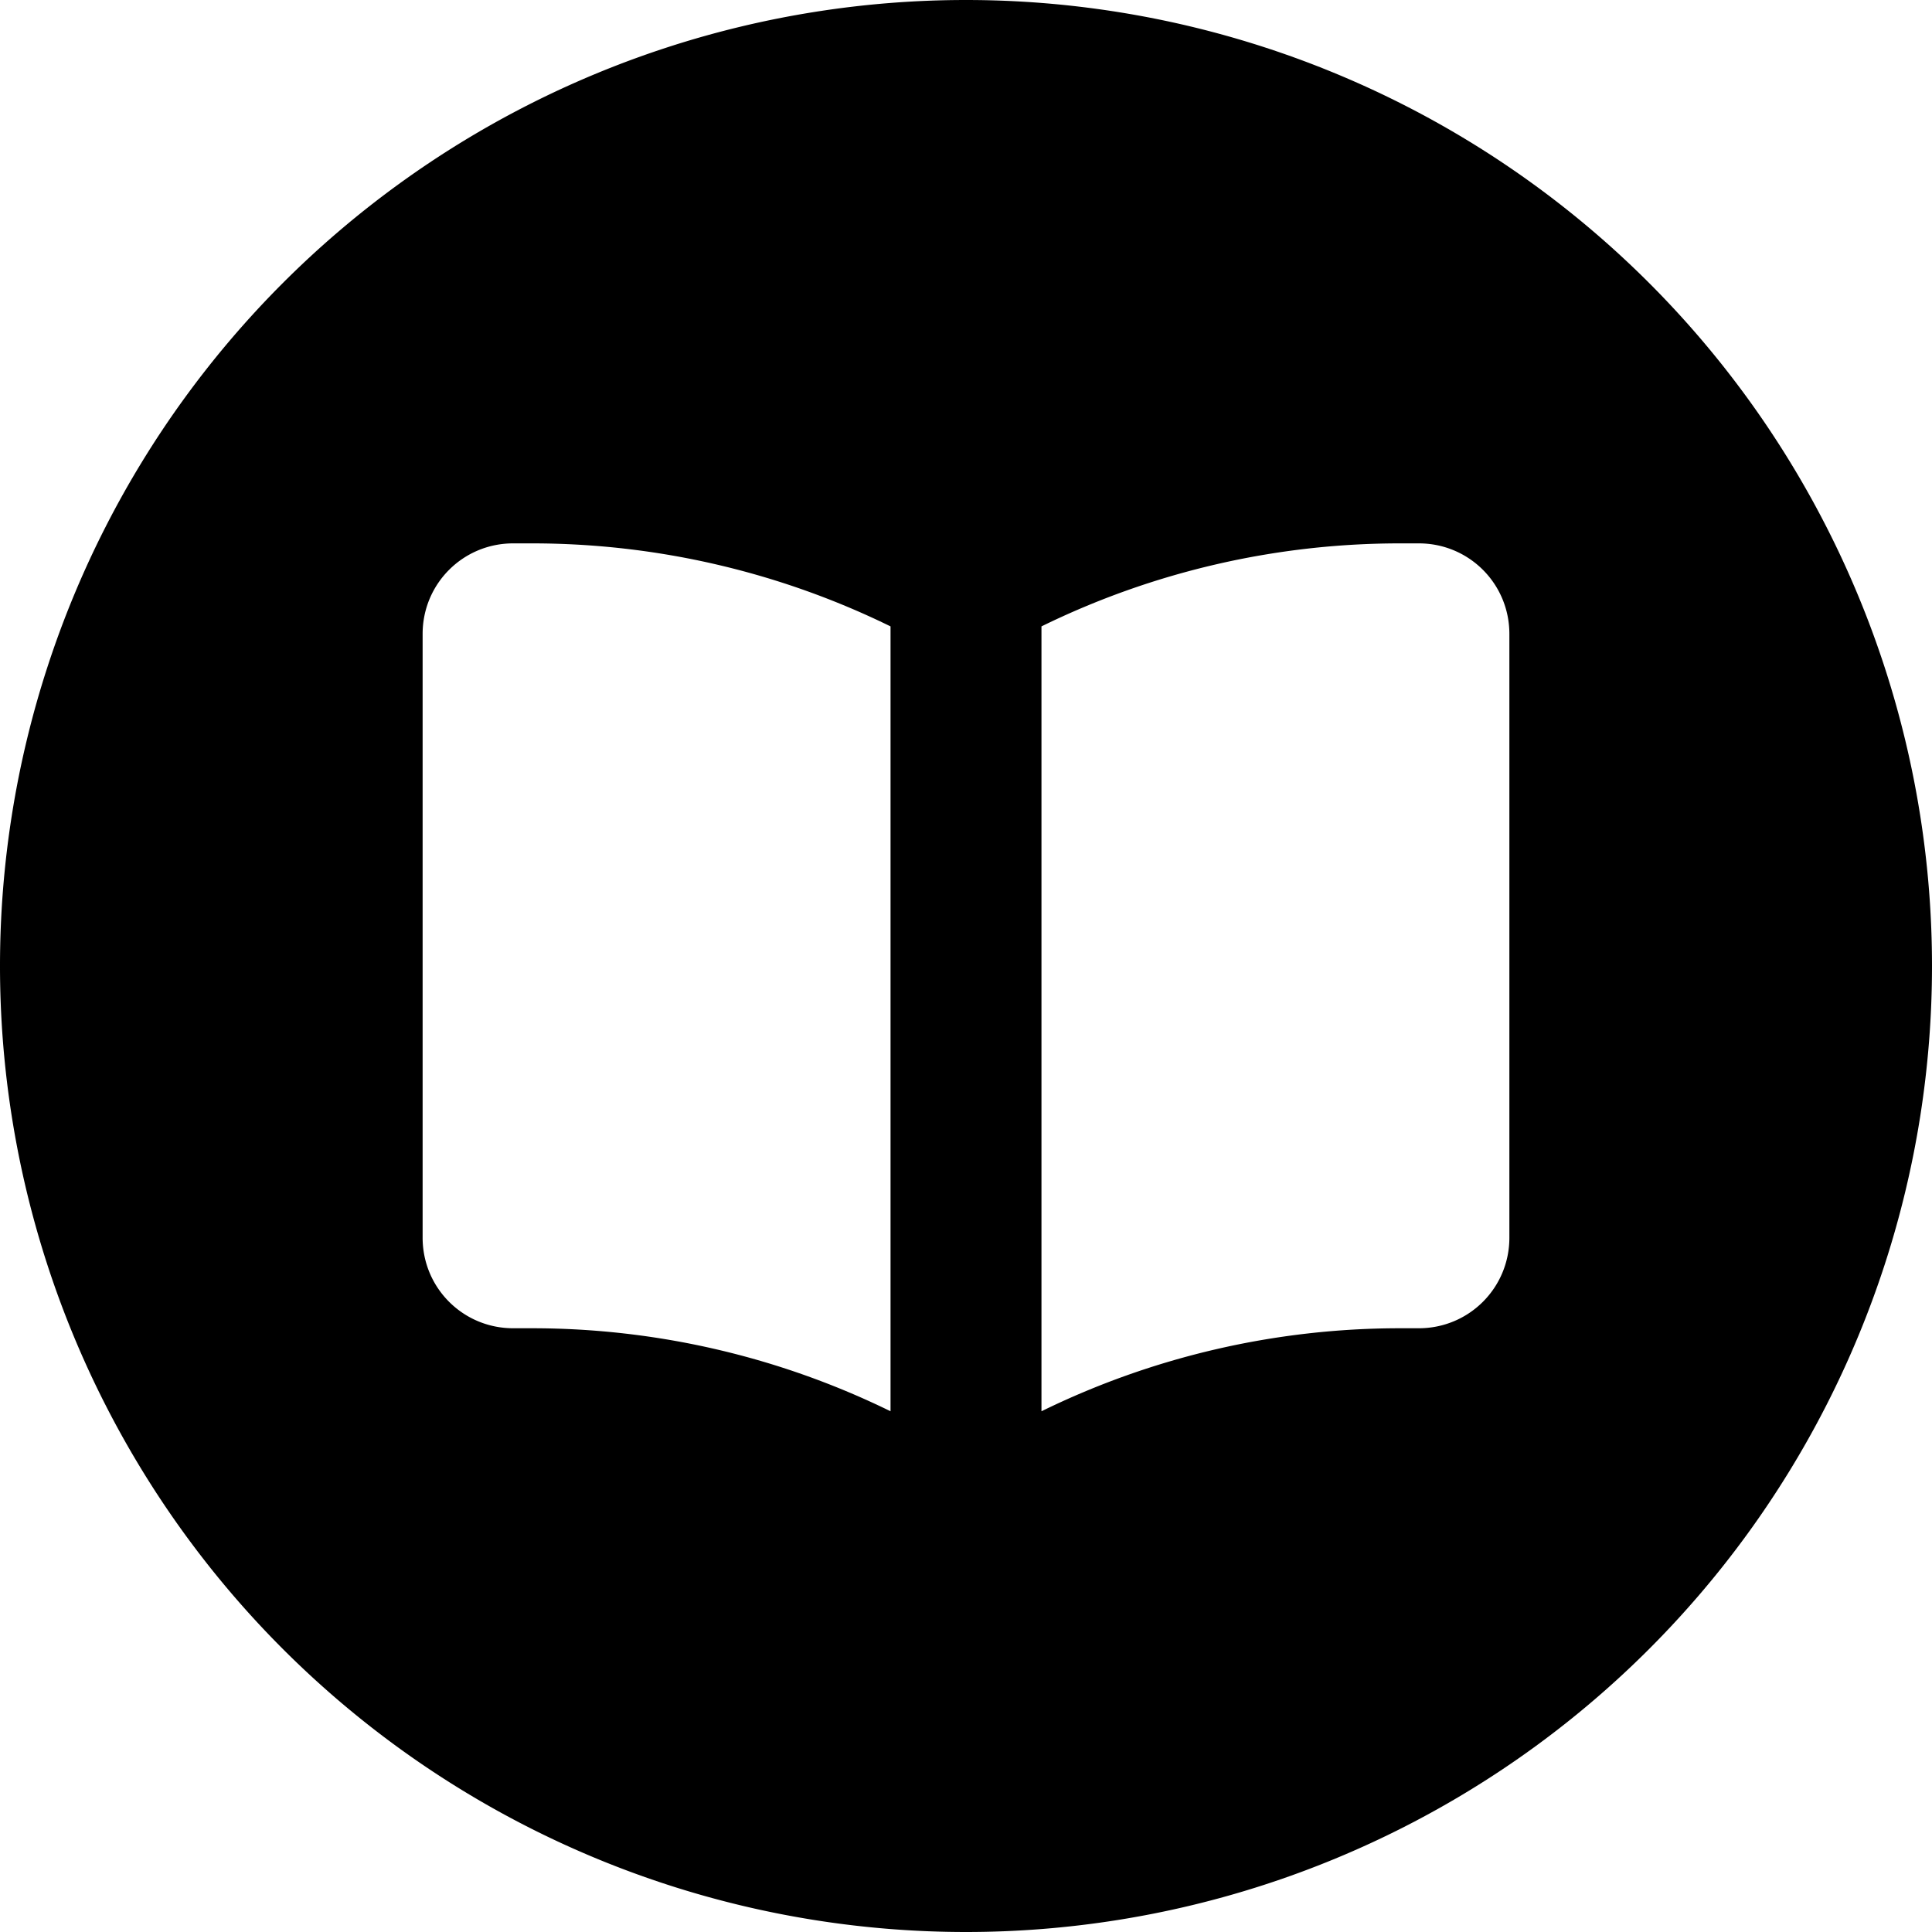 <svg xmlns="http://www.w3.org/2000/svg" viewBox="0 0 512 512"><!--! Font Awesome Pro 7.0.1 by @fontawesome - https://fontawesome.com License - https://fontawesome.com/license (Commercial License) Copyright 2025 Fonticons, Inc. --><path fill="currentColor" d="M256 512a256 256 0 1 0 0-512 256 256 0 1 0 0 512zM141 144c32.9 0 65.4 7.5 95 22l0 208c-29.6-14.5-62.1-22-95-22l-5 0c-13.3 0-24-10.7-24-24l0-160c0-13.3 10.7-24 24-24l5 0zM371 352c-32.9 0-65.4 7.5-95 22l0-208c29.6-14.5 62.1-22 95-22l5 0c13.3 0 24 10.7 24 24l0 160c0 13.3-10.7 24-24 24l-5 0z"/></svg>